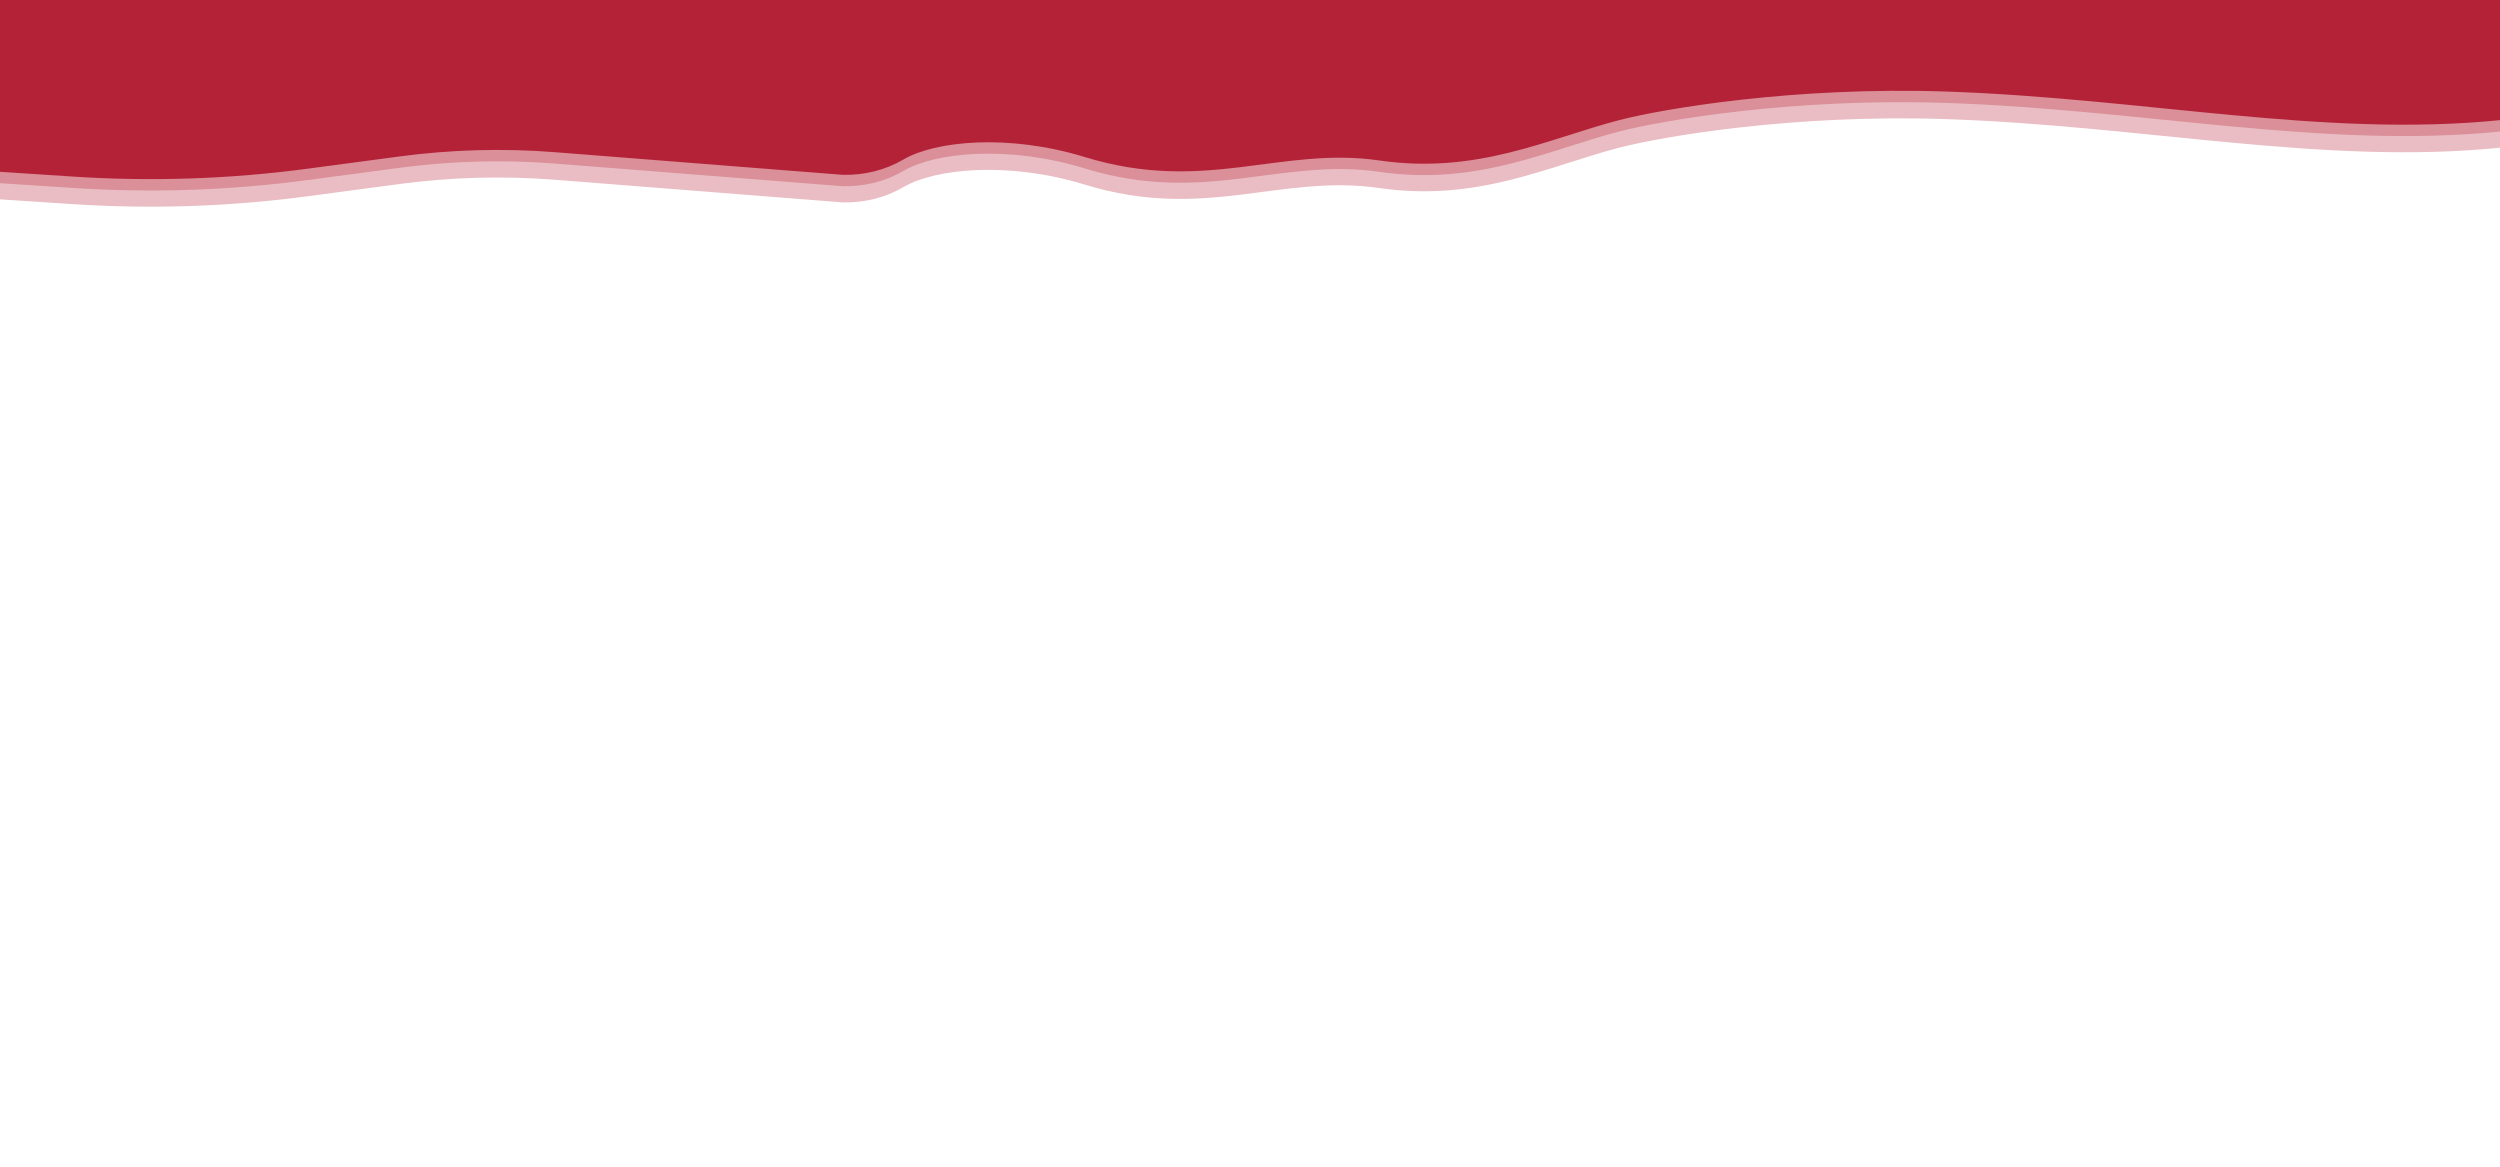 <?xml version="1.0" encoding="utf-8"?>
<!-- Generator: Adobe Illustrator 17.0.2, SVG Export Plug-In . SVG Version: 6.00 Build 0)  -->
<!DOCTYPE svg PUBLIC "-//W3C//DTD SVG 1.1//EN" "http://www.w3.org/Graphics/SVG/1.1/DTD/svg11.dtd">
<svg version="1.1" xmlns="http://www.w3.org/2000/svg" xmlns:xlink="http://www.w3.org/1999/xlink" x="0px" y="0px"
	 width="1759.5px" height="821.603px" viewBox="0 0 1759.5 821.603" enable-background="new 0 0 1759.5 821.603"
	 xml:space="preserve">
<g id="fond">
</g>
<g id="Calque_1">
</g>
<g id="sol">
</g>
<g id="lumière">
</g>
<g id="feuilles">
</g>
<g id="masque">
	<path fill="#B42238" d="M593.396,123.067c14.853,0.247,29.621-3.273,42.431-10.794c22.303-13.094,73.663-18.312,127.721-1.722
		c84.453,25.917,137.773-7.71,207.264,2.386c69.113,10.041,118.857-15.458,168.754-28.388
		c31.609-8.191,123.406-23.684,229.671-20.134c139.709,4.666,266.048,32.681,390.263,20.134c194.84-19.68,89.54-108.22,89.54-108.22
		L686.073-27.116L-79.453-37.717l-78.687,148.268l209.442,13.72c55.113,3.61,110.448,1.754,165.195-5.543l64.933-8.654
		c36.237-4.829,72.882-5.818,109.326-2.951L593.396,123.067z"/>
	<path opacity="0.3" fill="#B42238" d="M593.396,131.066c14.853,0.247,29.621-3.273,42.431-10.794
		c22.303-13.094,73.663-18.312,127.721-1.722c84.453,25.917,137.773-7.71,207.264,2.386
		c69.113,10.041,118.857-15.458,168.754-28.388c31.609-8.191,123.406-23.684,229.671-20.134
		c139.709,4.666,266.048,32.681,390.263,20.134c194.84-19.68,89.54-108.22,89.54-108.22L686.073-19.117L-79.453-29.719
		l-78.687,148.268l209.442,13.72c55.113,3.61,110.448,1.754,165.195-5.543l64.933-8.654c36.237-4.829,72.882-5.818,109.326-2.951
		L593.396,131.066z"/>
	<path opacity="0.3" fill="#B42238" d="M593.396,142.47c14.853,0.247,29.621-3.273,42.431-10.794
		c22.303-13.094,73.663-18.312,127.721-1.722c84.453,25.917,137.773-7.71,207.264,2.386
		c69.113,10.041,118.857-15.458,168.754-28.388c31.609-8.191,123.406-23.684,229.671-20.134
		c139.709,4.666,266.048,32.681,390.263,20.134c194.84-19.68,89.54-108.22,89.54-108.22L686.073-7.713L-79.453-18.315
		l-78.687,148.268l209.442,13.72c55.113,3.61,110.448,1.754,165.195-5.543l64.933-8.654c36.237-4.829,72.882-5.818,109.326-2.951
		L593.396,142.47z"/>
	<path display="none" fill="#B42238" d="M544.875,701.922c31.542,1.007,62.968,4.38,94.01,10.059
		c52.33,9.574,100.592,14.103,152.09,14.103c64.709,0,125.453-12.056,189.117-9.635c50.42,1.917,239.38,13.825,346.917,13.825
		c84.201,0,184.362-22.729,276.894-22.729c145.54,0,270.354,22.729,270.354,22.729l-27.664,144.953l-706.964,9.224l-437.202,22.137
		l-192.423-59.6l-538.276-22.692l-12.714-141.079l107.142,11.666c97.243,10.588,195.091,14.594,292.875,11.989L544.875,701.922z"/>
	<path display="none" opacity="0.3" fill="#B42238" d="M544.875,694.124c31.542,1.007,62.968,4.38,94.01,10.059
		c52.33,9.574,100.592,14.103,152.09,14.103c64.709,0,125.453-12.056,189.117-9.635c50.42,1.917,239.38,13.825,346.917,13.825
		c84.201,0,184.362-22.729,276.894-22.729c145.54,0,270.354,22.729,270.354,22.729l-27.664,144.953l-706.964,9.224l-437.202,22.137
		l-192.423-59.6l-538.276-22.692l-12.714-141.079l107.142,11.666c97.243,10.588,195.091,14.594,292.875,11.989L544.875,694.124z"/>
	<path display="none" opacity="0.3" fill="#B42238" d="M544.875,683.242c31.542,1.007,62.968,4.38,94.01,10.059
		c52.33,9.574,100.592,14.103,152.09,14.103c64.709,0,125.453-12.056,189.117-9.635c50.42,1.917,239.38,13.825,346.917,13.825
		c84.201,0,184.362-22.729,276.894-22.729c145.54,0,270.354,22.729,270.354,22.729l-27.664,144.953l-706.964,9.224l-437.202,22.137
		l-192.423-59.6l-538.276-22.692l-12.714-141.079l107.142,11.666c97.243,10.588,195.091,14.594,292.875,11.989L544.875,683.242z"/>
</g>
</svg>

